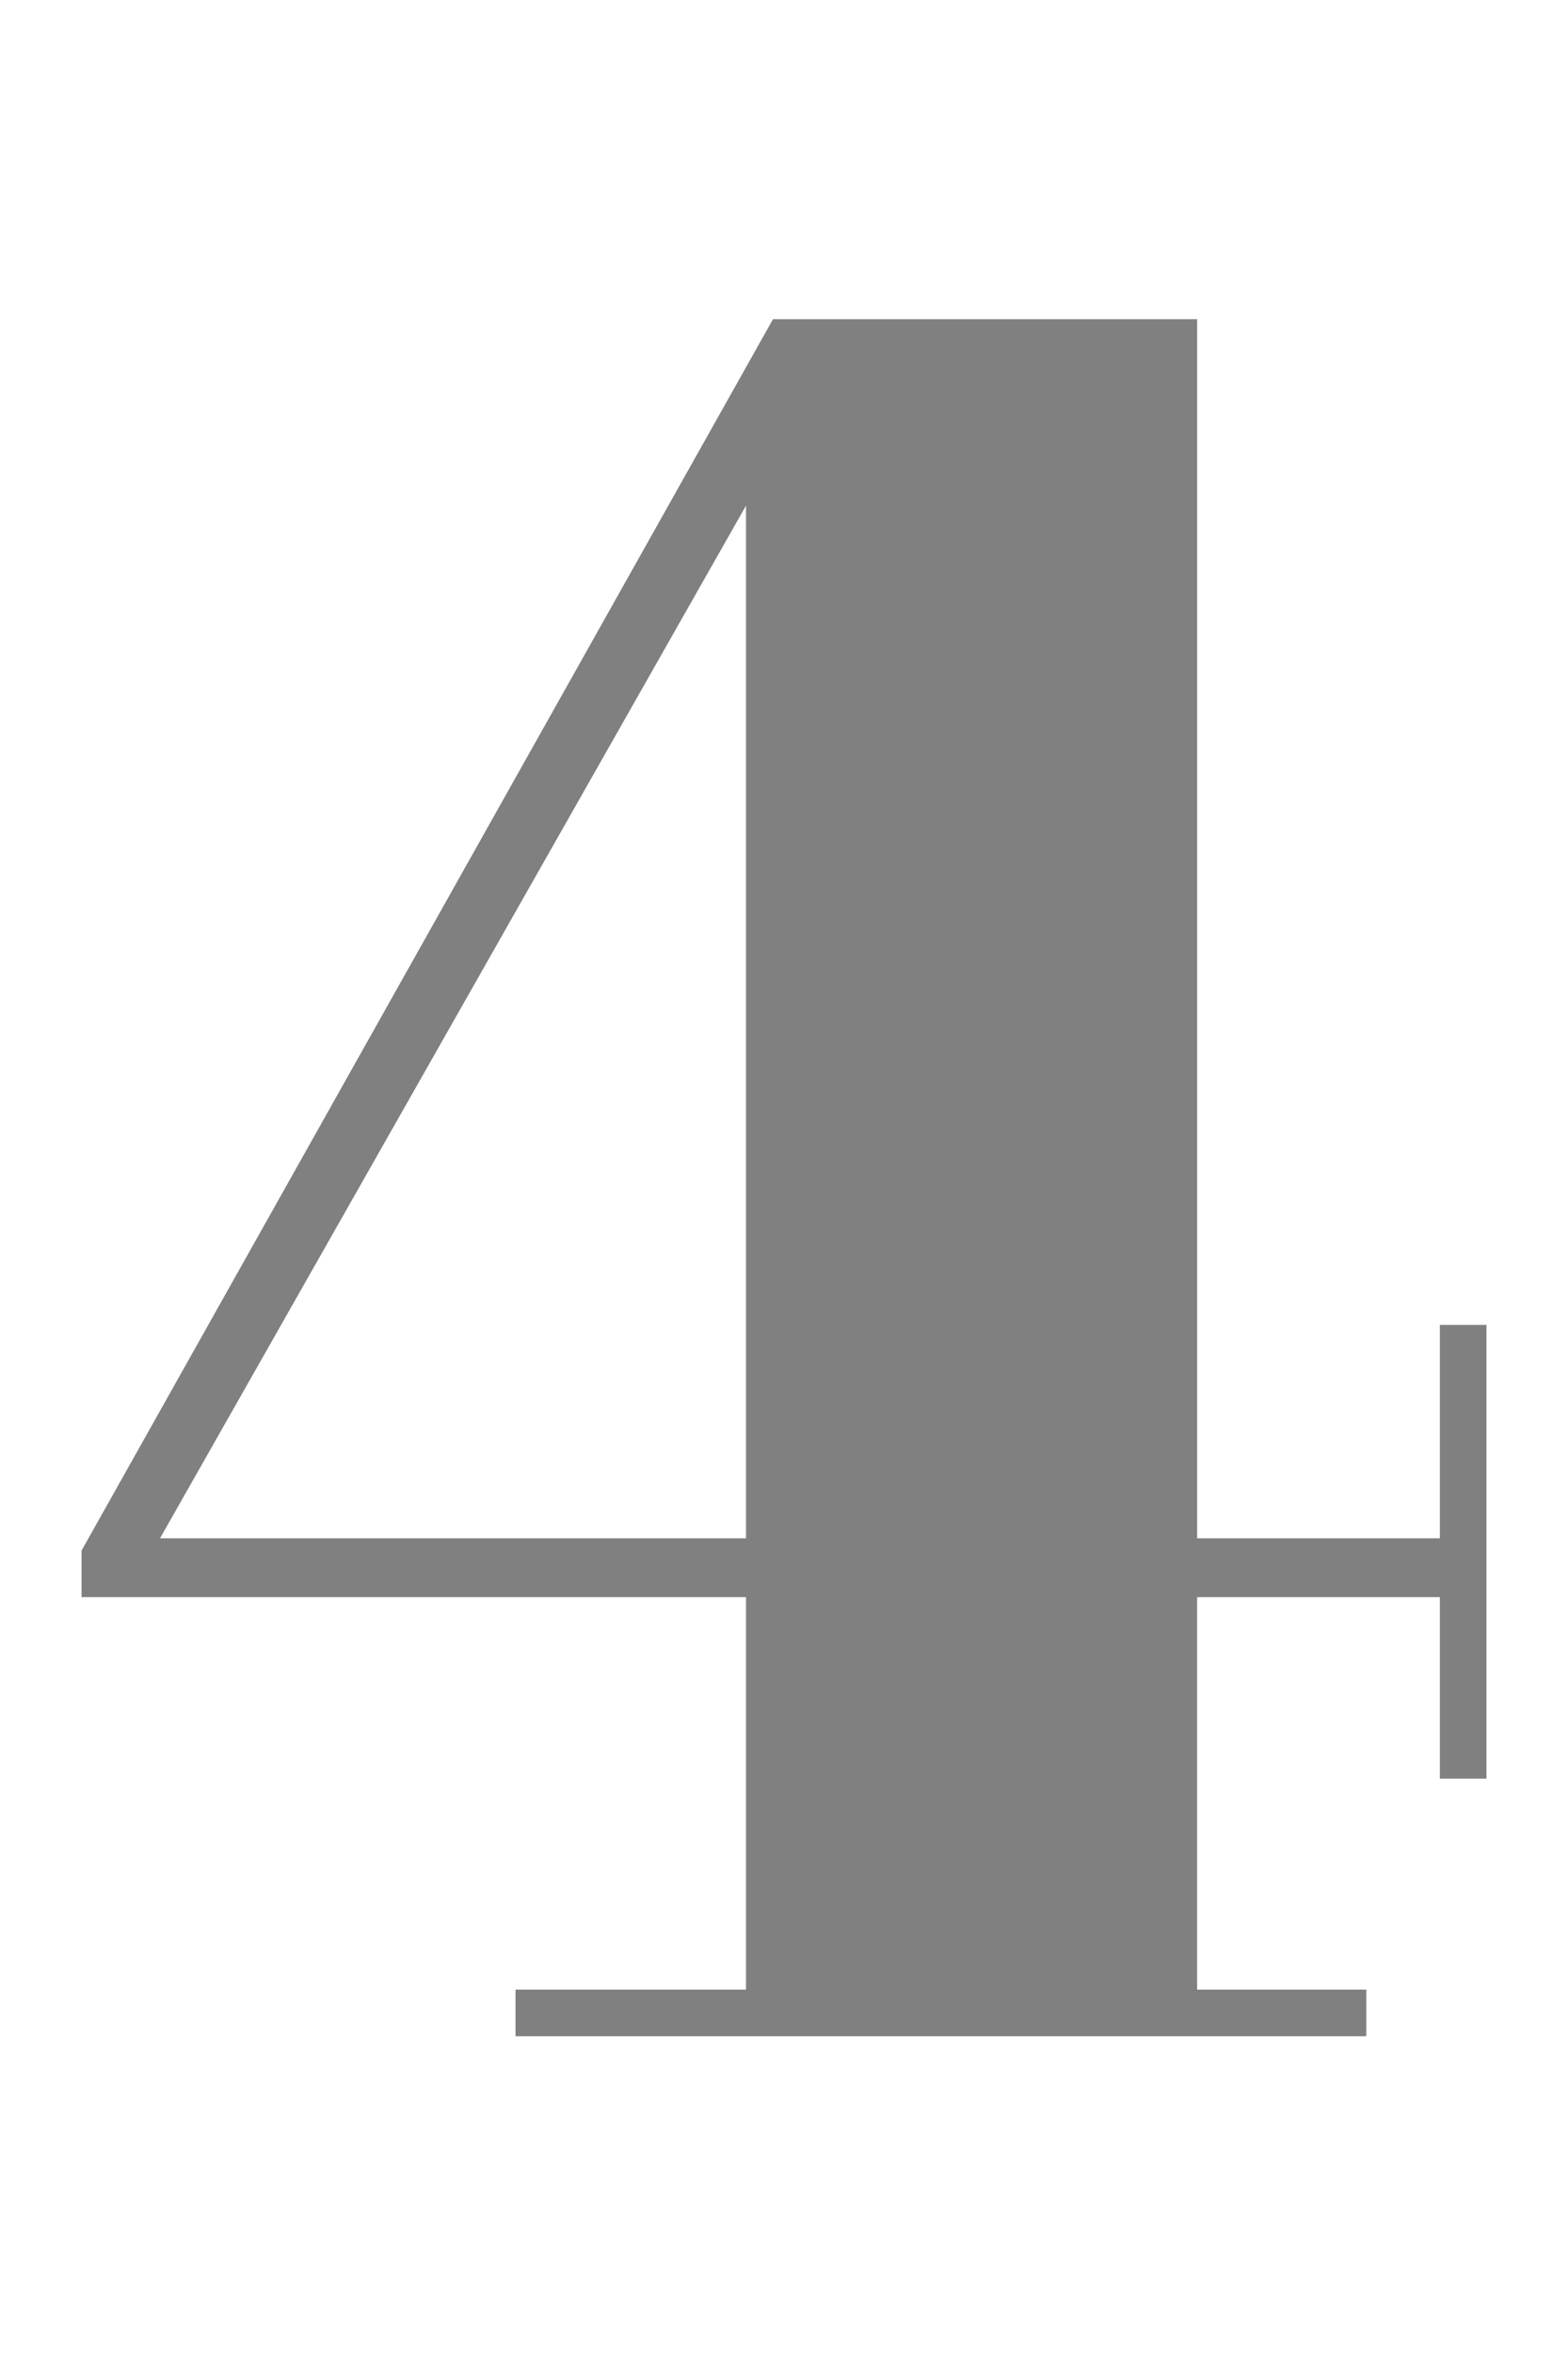 <svg xmlns="http://www.w3.org/2000/svg" width="720" height="1080" viewBox="0 0 720 1080"><path d="M236.722 934.603v-21.39H342.55V733.078H37.45v-21.39l317.484-565.167h194.768V706.06H661.16v-97.947h21.39V816.39h-21.39v-83.31H549.7V913.21h77.682v21.39H236.722zM73.477 706.06H342.55V232.086L73.477 706.06z" font-size="1125.828" font-family="Abril Fatface" letter-spacing="0" word-spacing="0" fill="gray"/></svg>